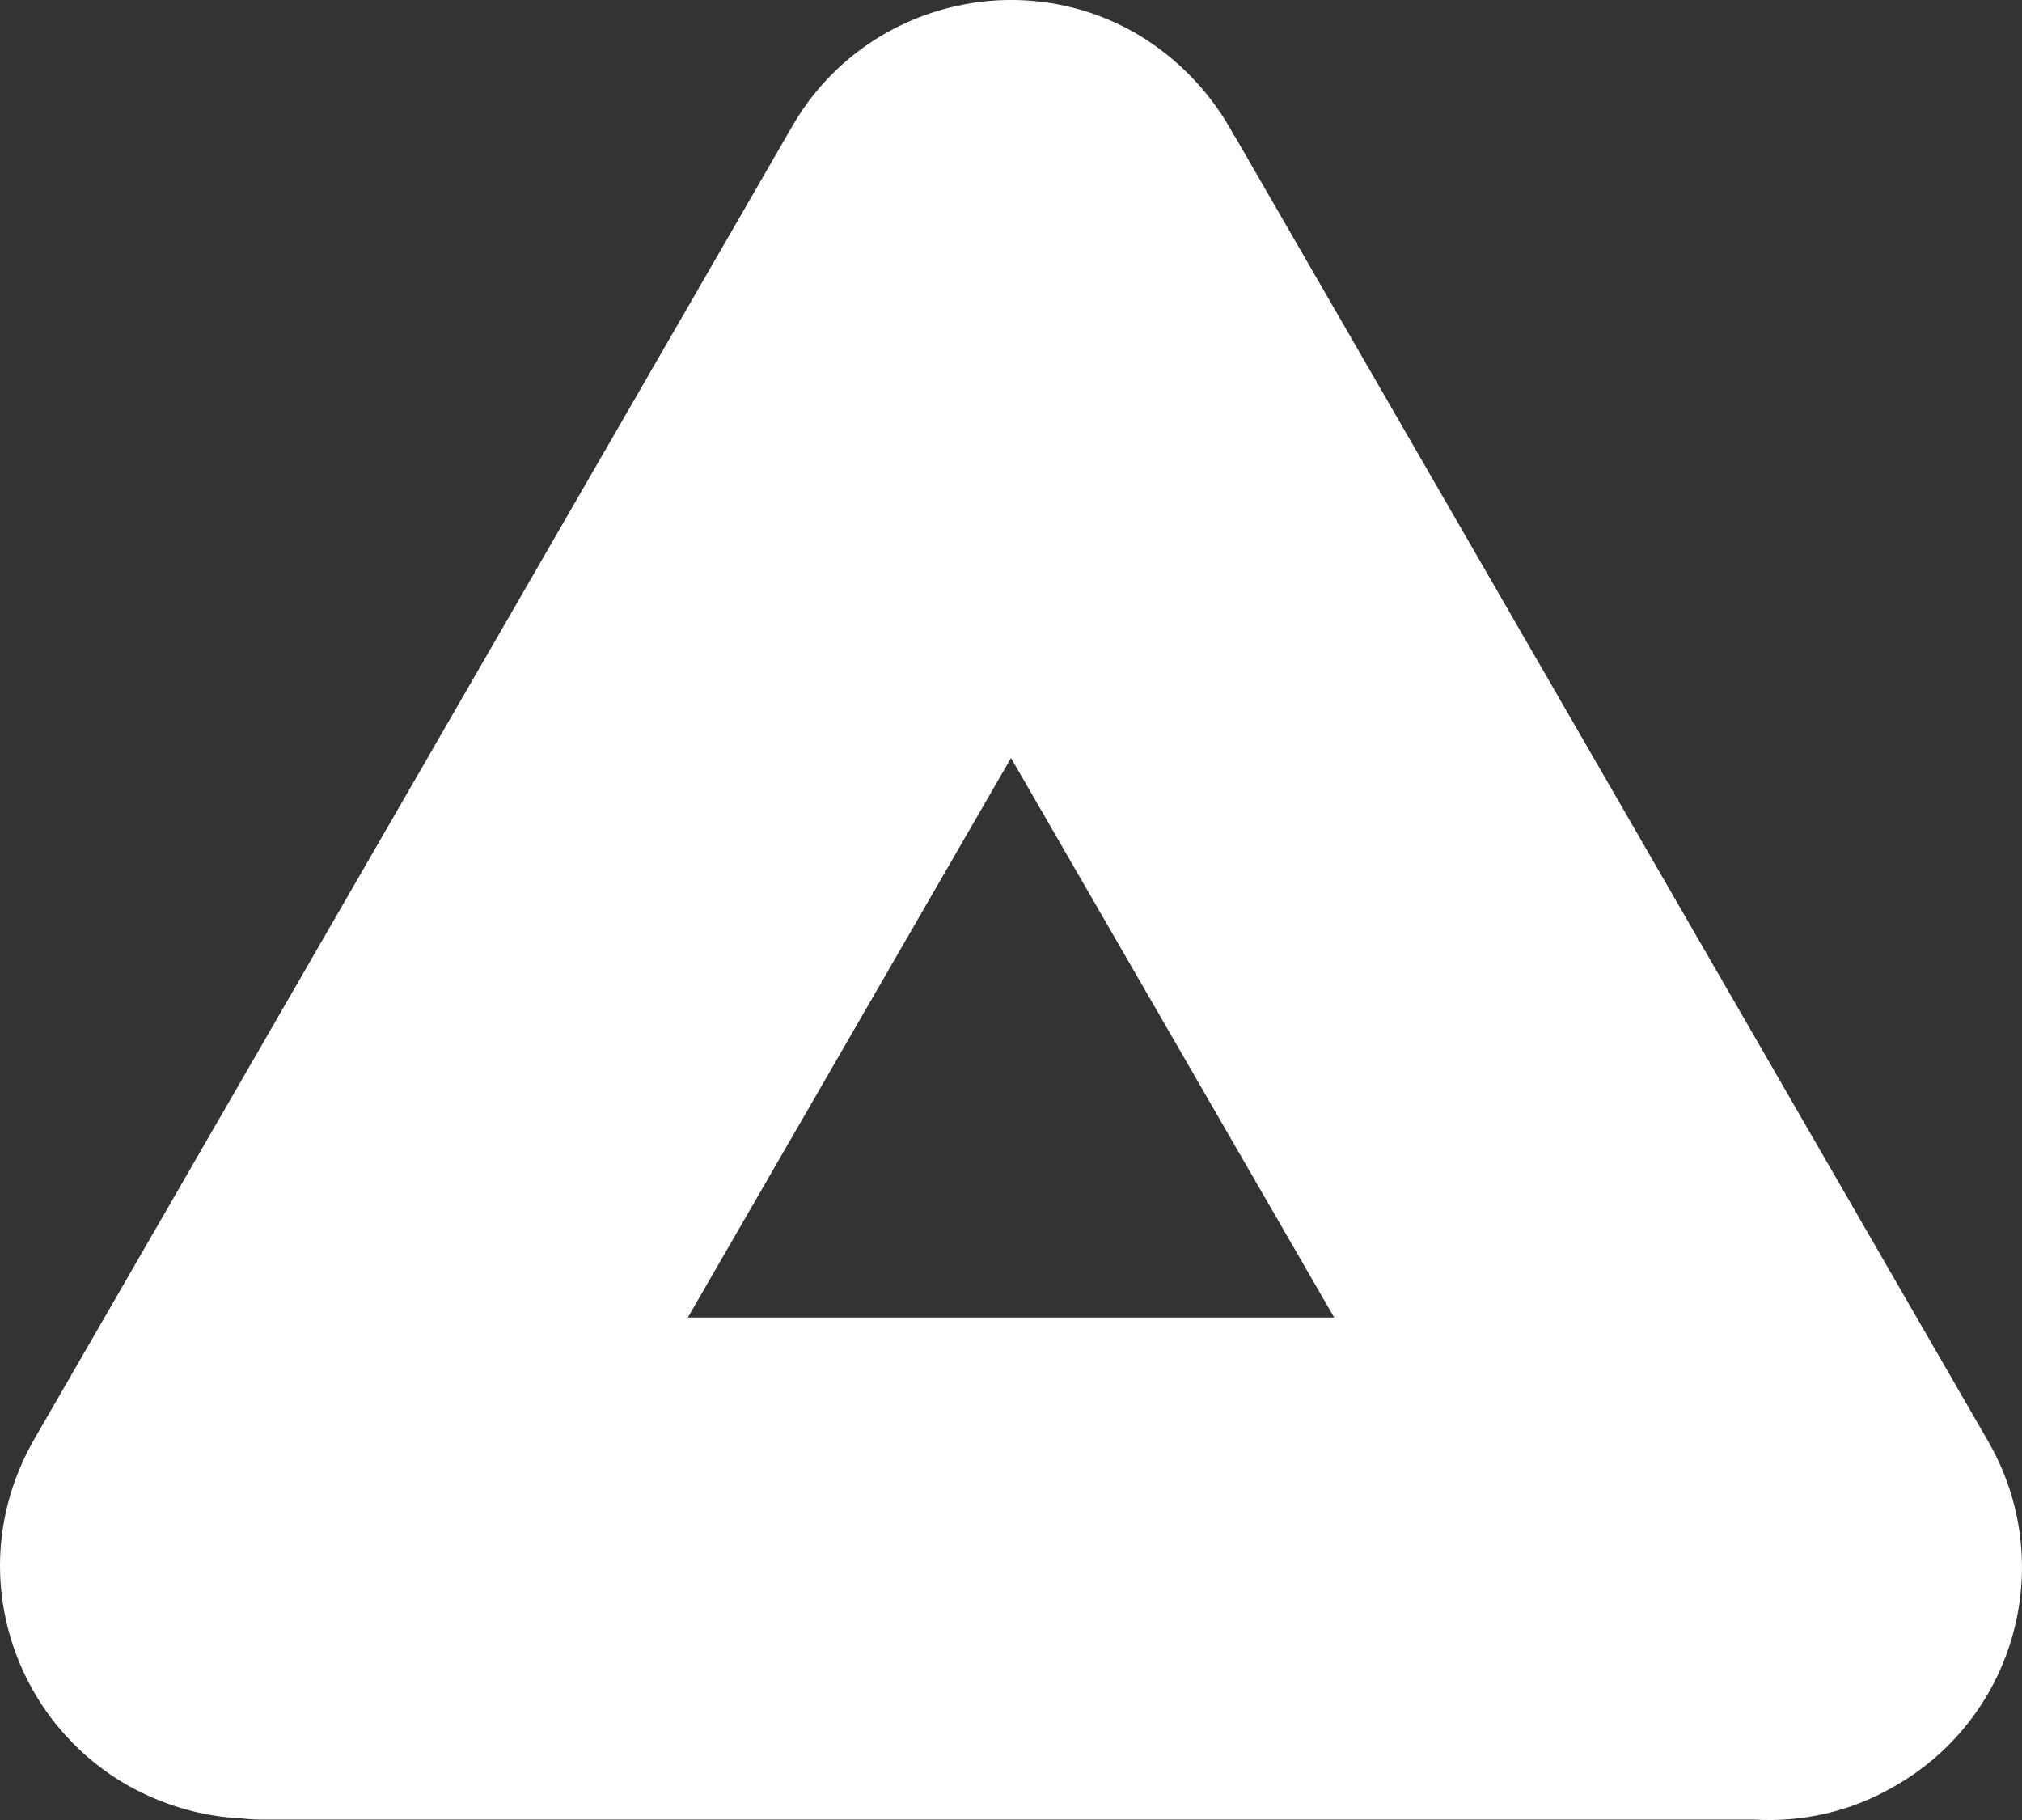 <?xml version="1.0" encoding="utf-8"?>
<!-- Generator: Adobe Illustrator 27.2.0, SVG Export Plug-In . SVG Version: 6.00 Build 0)  -->
<svg version="1.1" id="Слой_1" xmlns="http://www.w3.org/2000/svg" xmlns:xlink="http://www.w3.org/1999/xlink" x="0px" y="0px"
	 viewBox="0 0 288.4 259.6" style="enable-background:new 0 0 288.4 259.6;" xml:space="preserve">
<rect x="0" y="0" width="288.4" height="259.6" fill="#333333" stroke="none"/>
<style type="text/css">
	.st0{fill:#fff;}
</style>
<g>
	<path class="st0" d="M283.6,205.6L176.1,19.4l-0.1-0.1c-3.1-5.8-7.8-10.9-13.9-14.5C145-5.1,122.9,0.8,113,18L4.8,205.4
		C1.6,211,0,217.2,0,223.3c0,12.4,6.5,24.5,18,31.2c5.1,2.9,10.6,4.5,16,4.8c1.1,0.1,2.1,0.2,3.2,0.2h213c6.8,0.4,13.8-1.1,20.1-4.8
		C287.6,244.8,293.5,222.8,283.6,205.6z M98.1,187.9l46.1-79.8l46.1,79.8H98.1z"/>
</g>
</svg>
